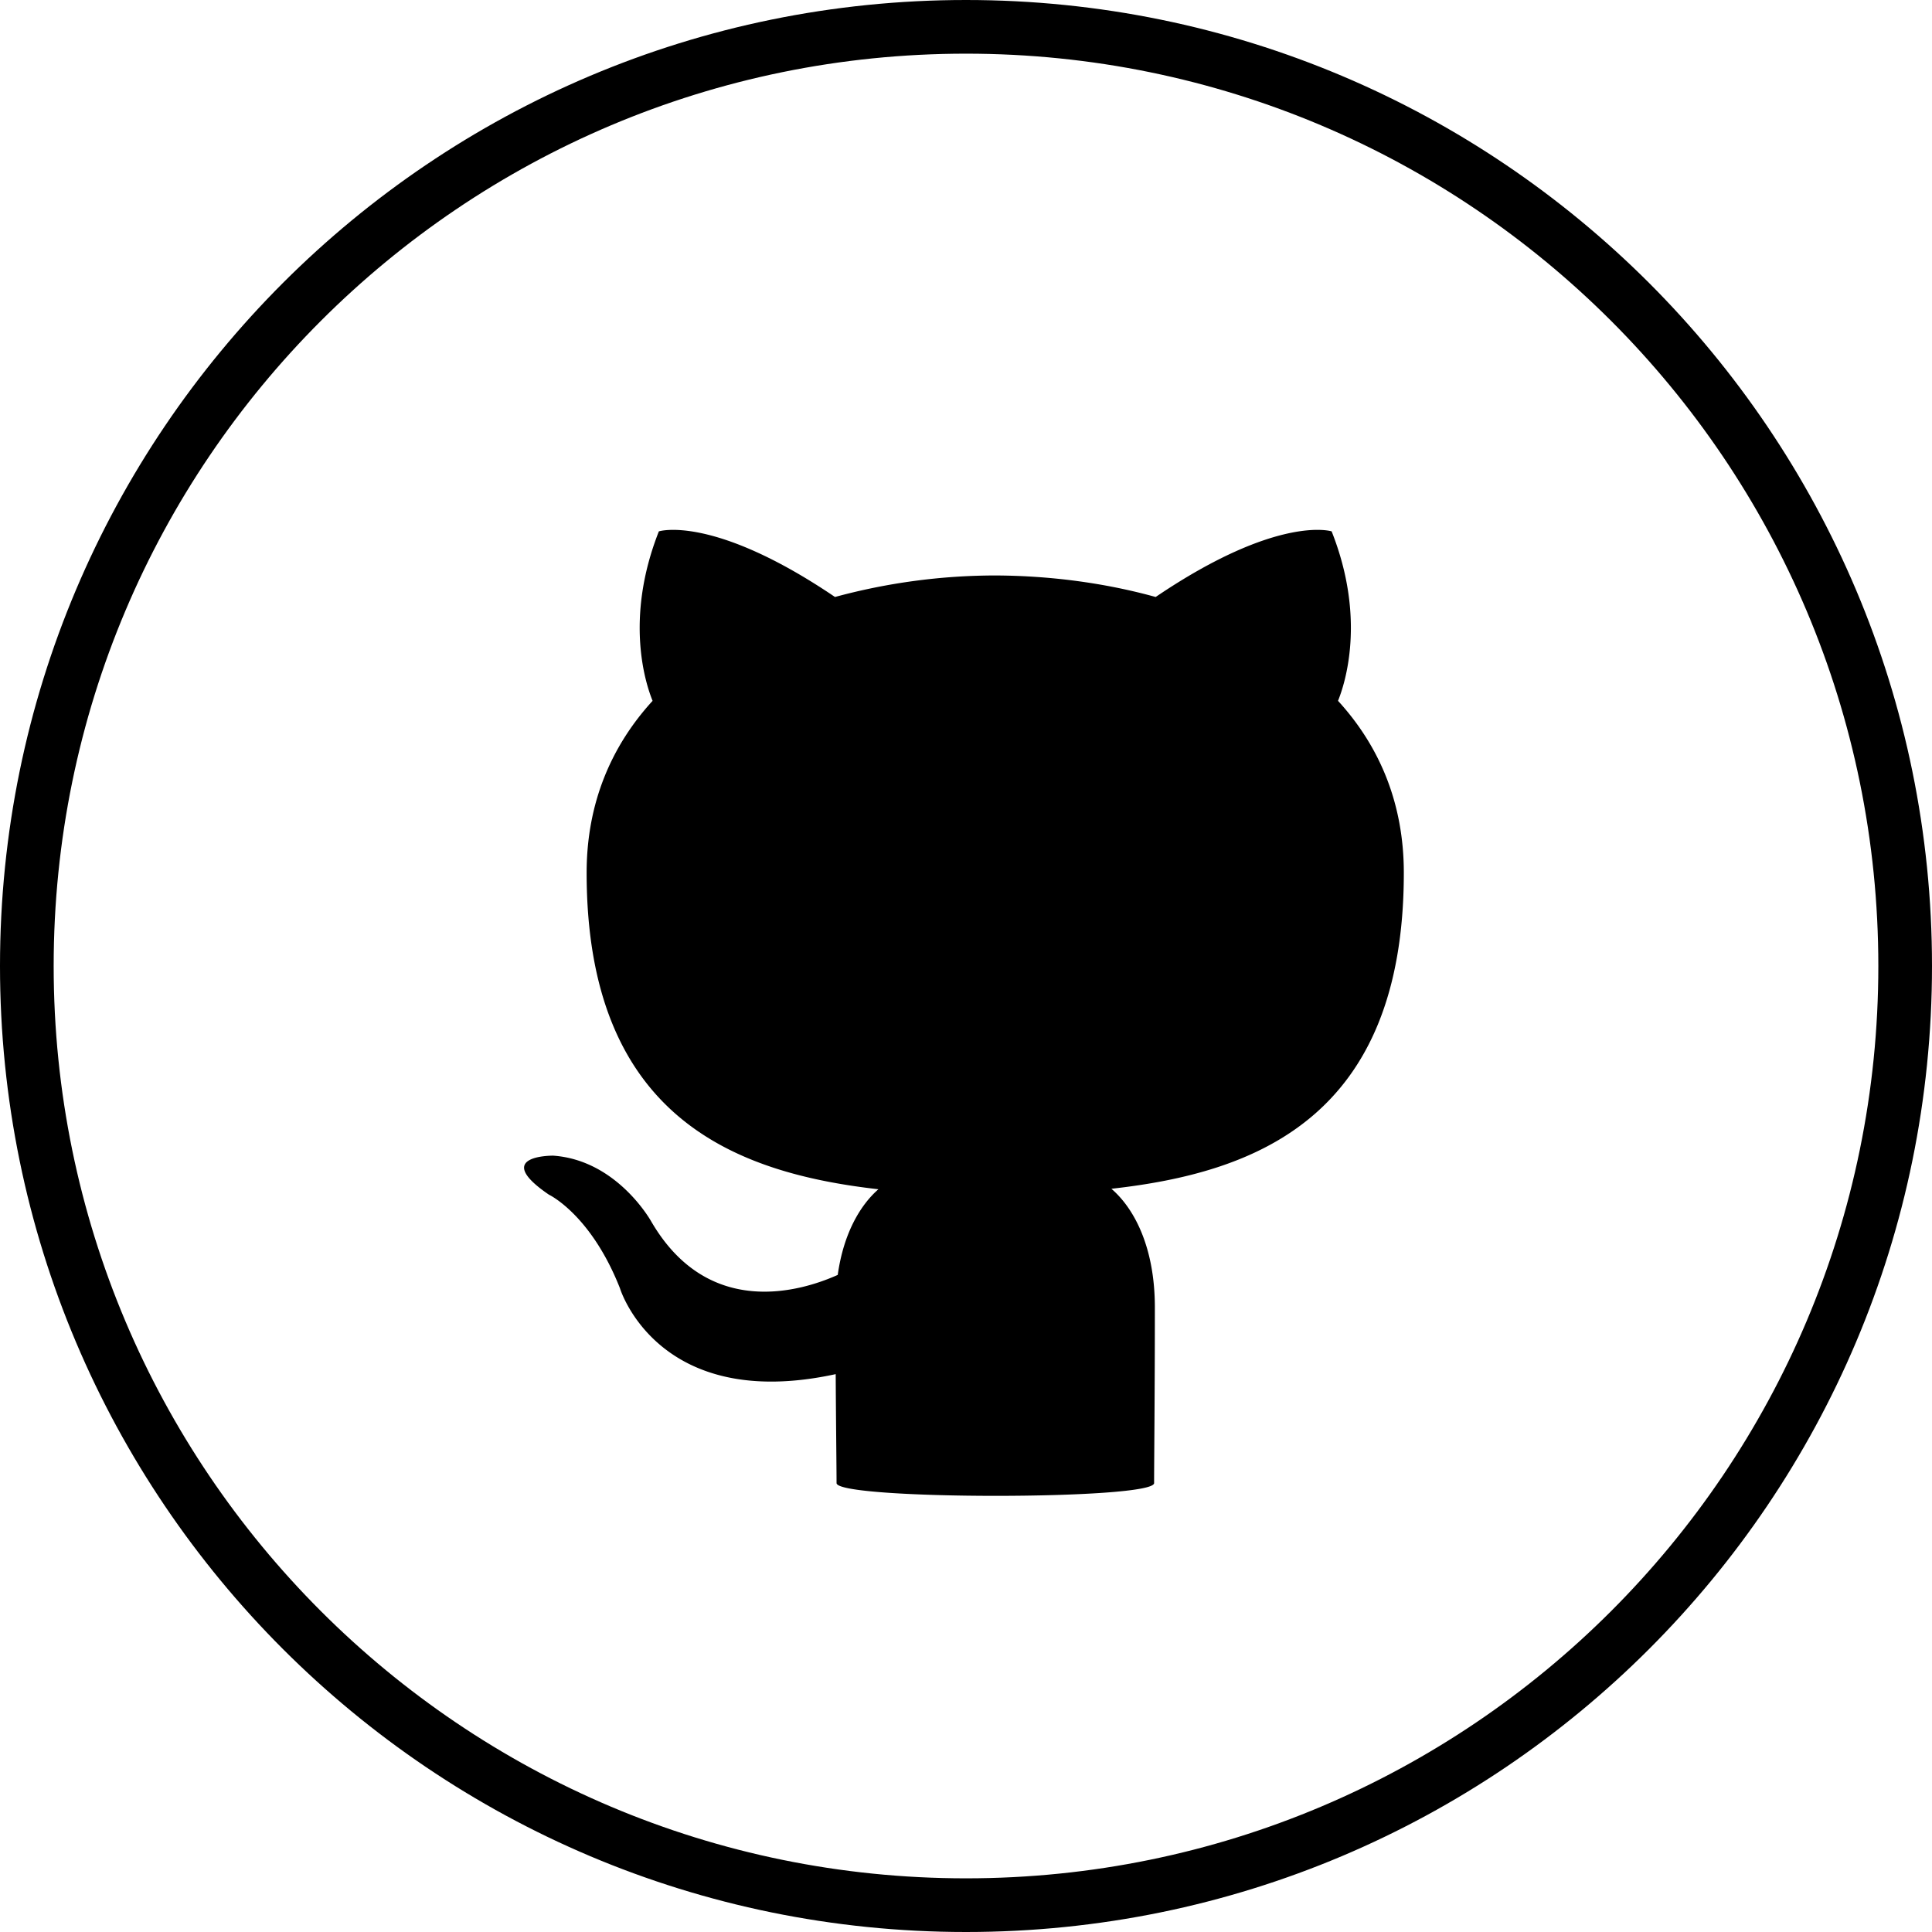 <svg t="1703666190431" class="icon" viewBox="0 0 1024 1024" version="1.1" xmlns="http://www.w3.org/2000/svg"
    p-id="15922" width="200" height="200">
    <path
        d="M443.392 786.062c0-8.05-0.284-29.412-0.455-57.742-94.436 20.508-114.347-45.511-114.347-45.511-15.445-39.196-37.689-49.636-37.689-49.636-30.834-21.049 2.304-20.651 2.304-20.651 34.076 2.389 52.025 34.987 52.025 34.987 30.265 51.883 79.445 36.892 98.788 28.217 3.072-21.959 11.861-36.921 21.561-45.397-75.378-8.562-154.652-37.689-154.652-167.765 0-37.063 13.227-67.356 34.958-91.108-3.499-8.59-15.132-43.093 3.328-89.828 0 0 28.501-9.131 93.355 34.788a325.12 325.12 0 0 1 84.964-11.406c28.843 0.114 57.884 3.897 84.992 11.406 64.825-43.918 93.269-34.788 93.269-34.788 18.517 46.734 6.855 81.237 3.385 89.828 21.76 23.751 34.873 54.044 34.873 91.108 0 130.418-79.36 159.09-154.994 167.509 12.203 10.468 23.04 31.204 23.04 62.862 0 45.369-0.398 82.005-0.398 93.127 0 9.074-168.306 8.988-168.306 0z"
        p-id="15923"></path>
    <path
        d="M512 1024c282.766 0 512-229.234 512-512S794.766 0 512 0 0 229.234 0 512s229.234 512 512 512z m0-28.444C244.935 995.556 28.444 779.065 28.444 512S244.935 28.444 512 28.444s483.556 216.491 483.556 483.556-216.491 483.556-483.556 483.556z"
        p-id="15924"></path>
</svg>